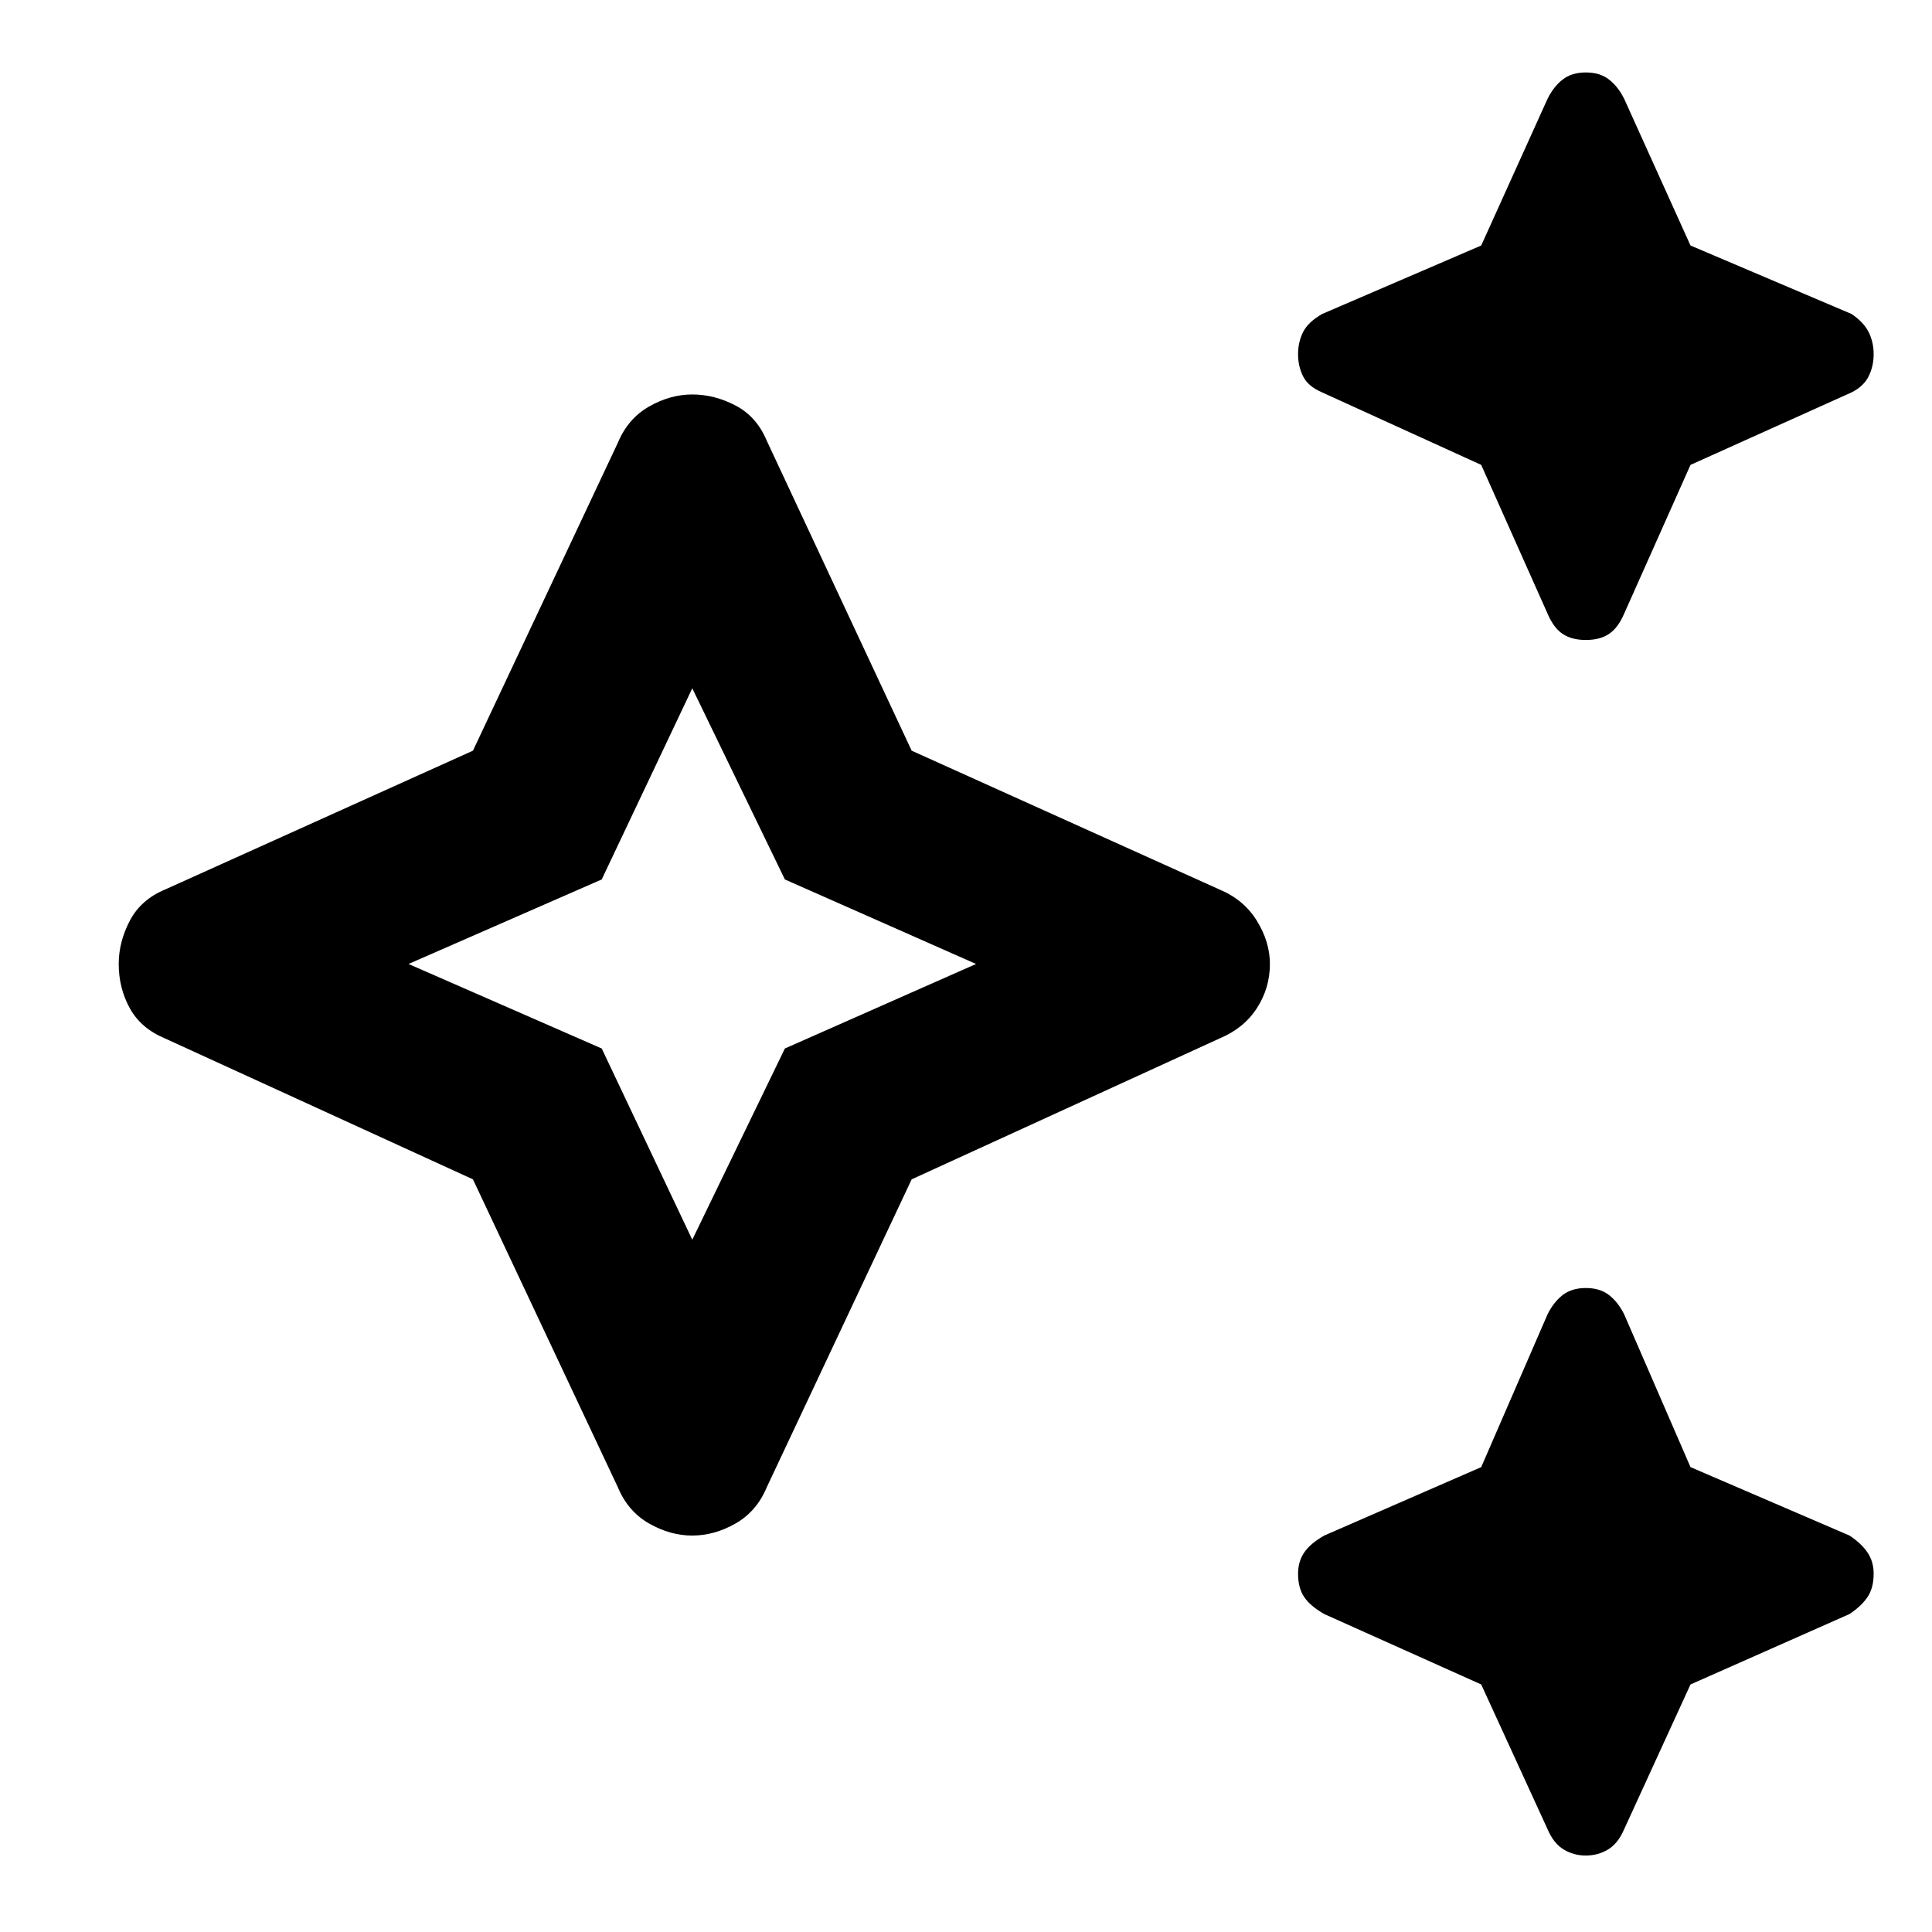 <svg xmlns="http://www.w3.org/2000/svg" height="40" width="40"><path d="M32.833 13.25Q32.542 13.25 32.354 13.125Q32.167 13 32.042 12.708L30.667 9.625L27.375 8.125Q27.083 8 26.979 7.792Q26.875 7.583 26.875 7.333Q26.875 7.083 26.979 6.875Q27.083 6.667 27.375 6.5L30.667 5.083L32.042 2.042Q32.167 1.792 32.354 1.646Q32.542 1.5 32.833 1.5Q33.125 1.5 33.312 1.646Q33.5 1.792 33.625 2.042L35 5.083L38.333 6.5Q38.583 6.667 38.688 6.875Q38.792 7.083 38.792 7.333Q38.792 7.583 38.688 7.792Q38.583 8 38.333 8.125L35 9.625L33.625 12.708Q33.5 13 33.312 13.125Q33.125 13.25 32.833 13.25ZM32.833 38.417Q32.583 38.417 32.375 38.292Q32.167 38.167 32.042 37.875L30.667 34.875L27.417 33.417Q27.125 33.25 27 33.062Q26.875 32.875 26.875 32.583Q26.875 32.333 27 32.146Q27.125 31.958 27.417 31.792L30.667 30.375L32.042 27.208Q32.167 26.958 32.354 26.812Q32.542 26.667 32.833 26.667Q33.125 26.667 33.312 26.812Q33.5 26.958 33.625 27.208L35 30.375L38.292 31.792Q38.542 31.958 38.667 32.146Q38.792 32.333 38.792 32.583Q38.792 32.875 38.667 33.062Q38.542 33.25 38.292 33.417L35 34.875L33.625 37.875Q33.5 38.167 33.292 38.292Q33.083 38.417 32.833 38.417ZM14.333 31.792Q13.875 31.792 13.438 31.542Q13 31.292 12.792 30.792L9.792 24.417L3.417 21.5Q2.917 21.292 2.688 20.875Q2.458 20.458 2.458 19.958Q2.458 19.5 2.688 19.062Q2.917 18.625 3.417 18.417L9.792 15.542L12.792 9.167Q13 8.667 13.438 8.417Q13.875 8.167 14.333 8.167Q14.792 8.167 15.229 8.396Q15.667 8.625 15.875 9.125L18.875 15.542L25.25 18.417Q25.75 18.625 26.021 19.062Q26.292 19.5 26.292 19.958Q26.292 20.458 26.021 20.875Q25.75 21.292 25.25 21.5L18.875 24.417L15.875 30.792Q15.667 31.292 15.229 31.542Q14.792 31.792 14.333 31.792ZM14.333 25.667 16.25 21.708 20.208 19.958 16.25 18.208 14.333 14.25 12.458 18.208 8.458 19.958 12.458 21.708ZM14.333 19.958Z"/></svg>
